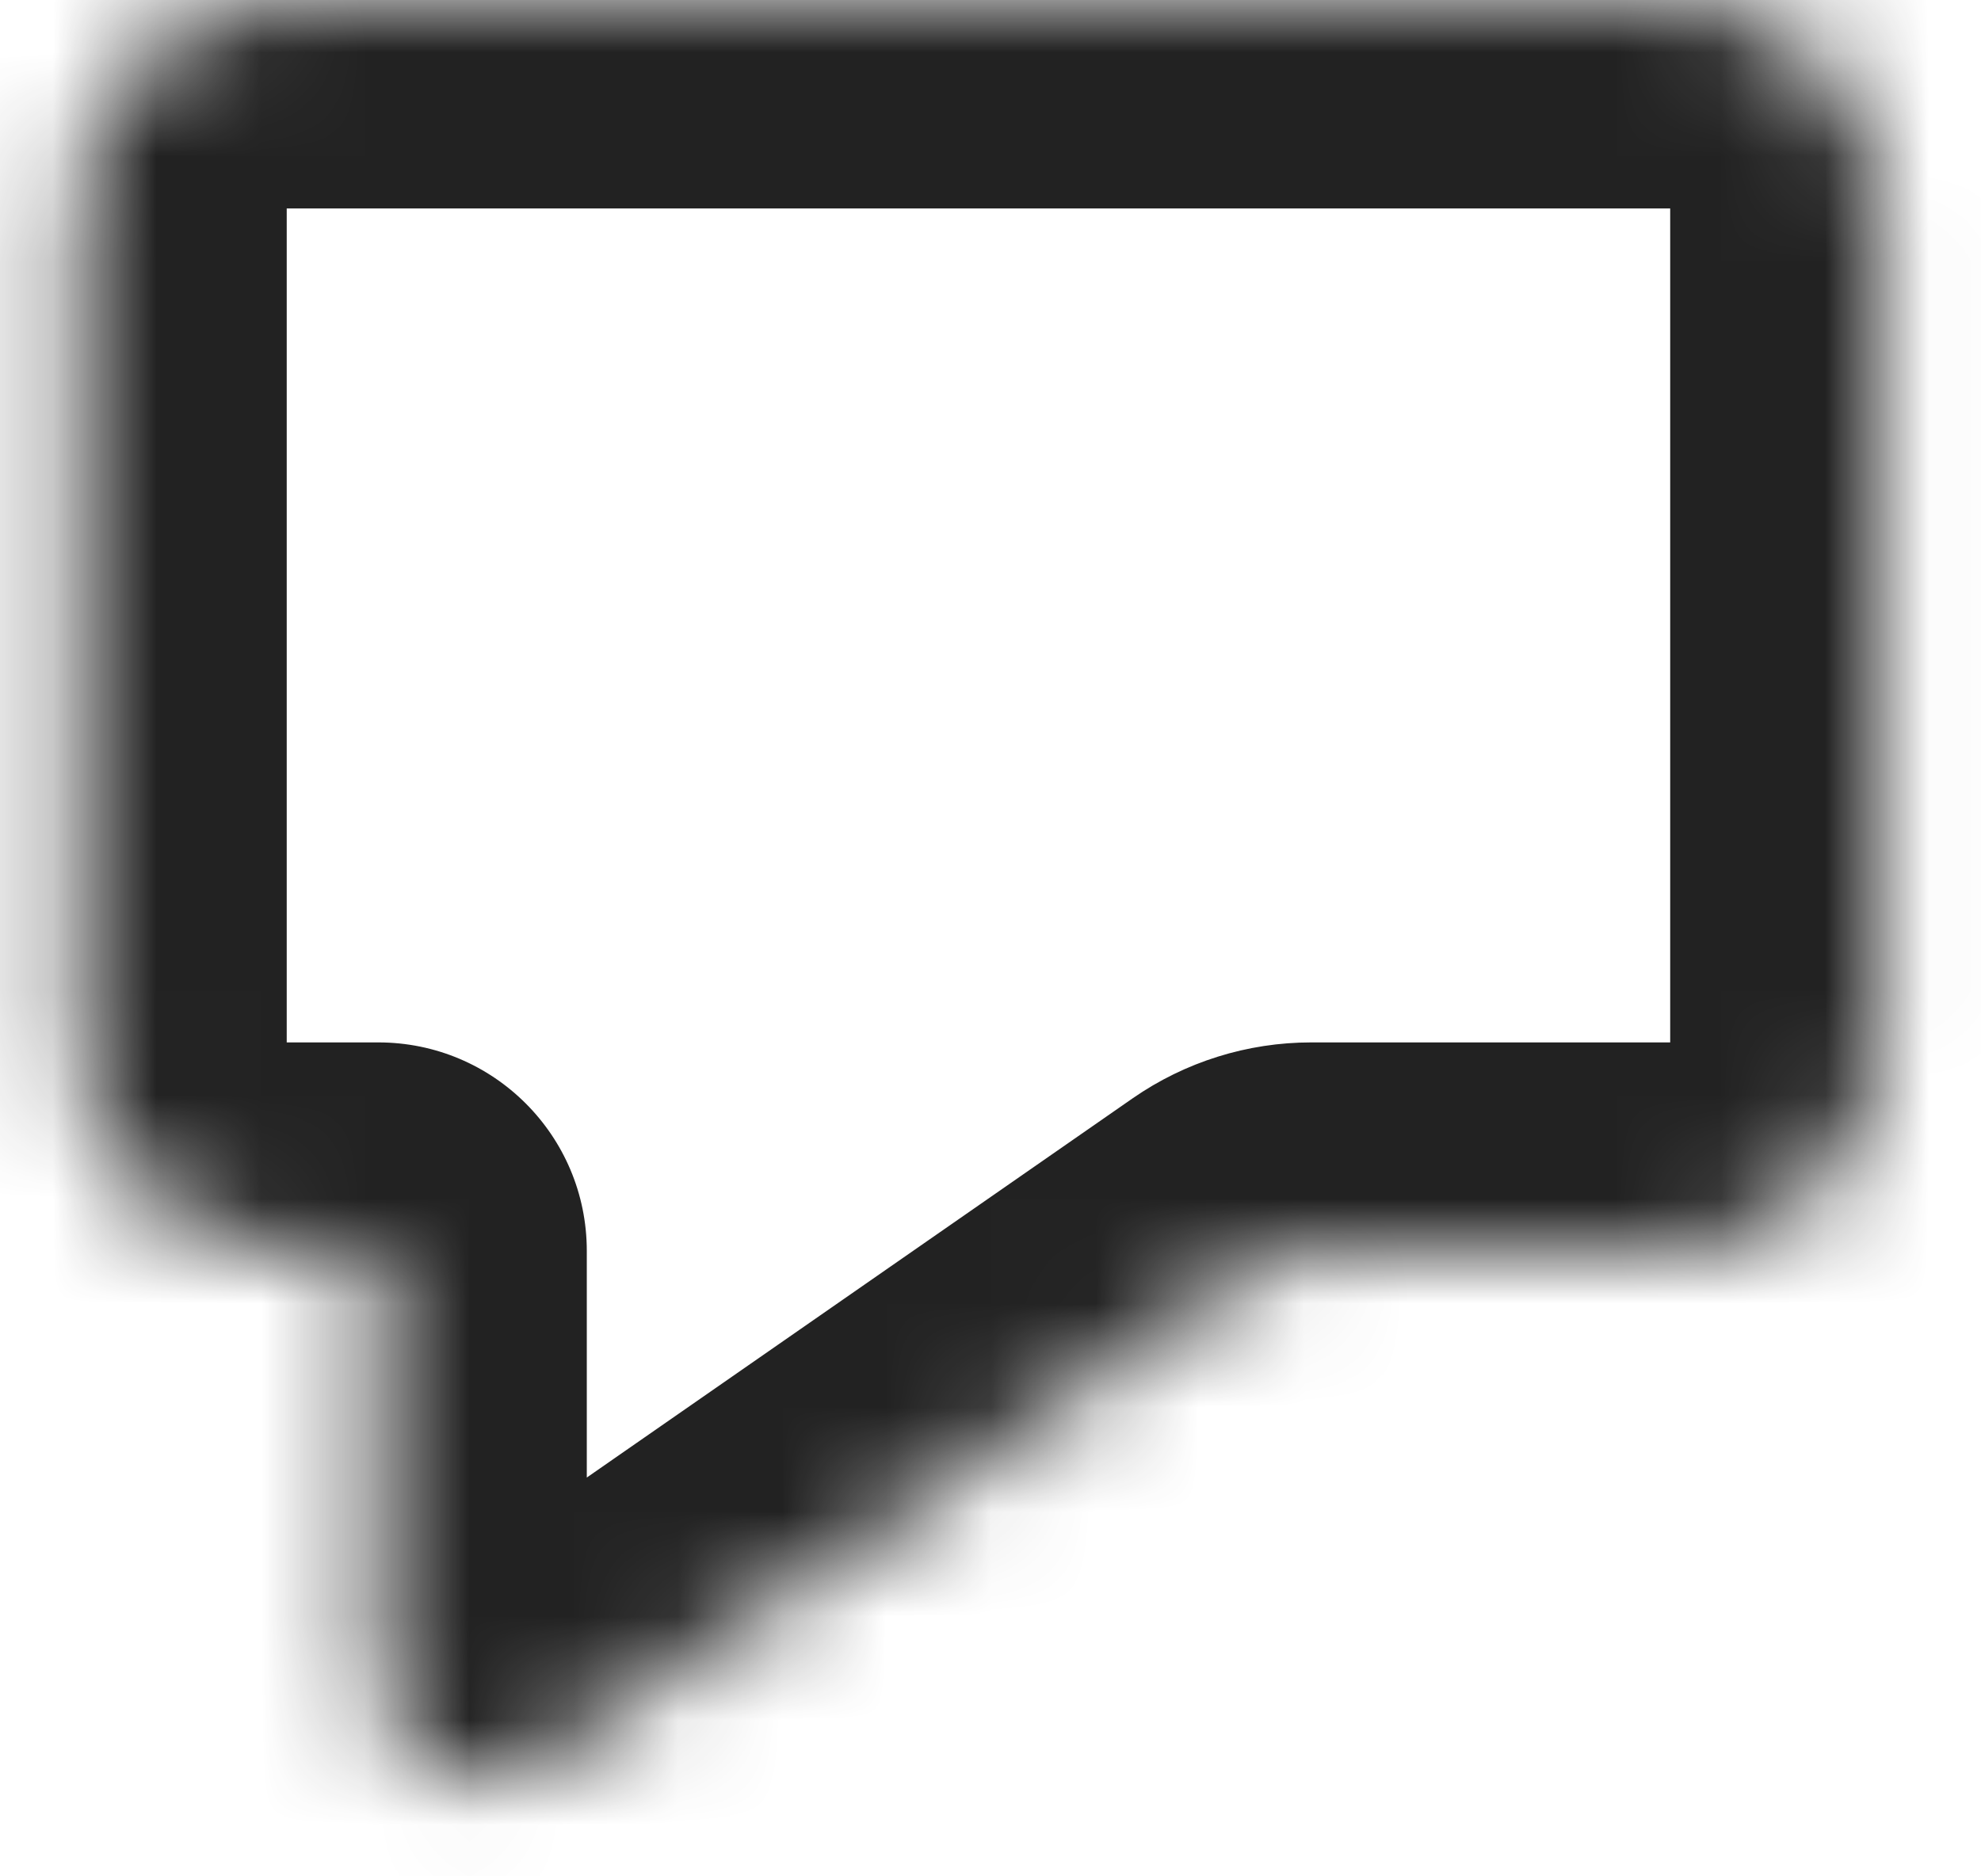 <svg width="19" height="18" viewBox="0 0 19 18" fill="none" xmlns="http://www.w3.org/2000/svg">
    <mask id="path-1-inside-1_2251_14906" fill="white">
        <path d="M16.019 0H2.75C1.645 0 0.75 0.895 0.75 2V10C0.75 11.105 1.645 12 2.75 12H3.628V16.087C3.628 16.895 4.536 17.369 5.199 16.909L12.005 12.179C12.173 12.062 12.372 12 12.576 12H16.019C17.123 12 18.019 11.105 18.019 10V2C18.019 0.895 17.123 0 16.019 0Z"/>
    </mask>
    <path d="M3.628 12H5.628C5.628 10.895 4.733 10 3.628 10V12ZM5.199 16.909L6.34 18.551L6.34 18.551L5.199 16.909ZM12.005 12.179L13.146 13.821L13.146 13.821L12.005 12.179ZM2.75 2H16.019V-2H2.75V2ZM16.019 2V10H20.019V2H16.019ZM2.75 10V2H-1.25V10H2.75ZM3.628 10H2.75V14H3.628V10ZM1.628 12V16.087H5.628V12H1.628ZM16.019 10H12.576V14H16.019V10ZM6.34 18.551L13.146 13.821L10.864 10.536L4.057 15.266L6.34 18.551ZM12.576 10C11.964 10 11.367 10.187 10.864 10.536L13.146 13.821C12.979 13.938 12.78 14 12.576 14V10ZM-1.25 10C-1.25 12.209 0.541 14 2.75 14V10H2.75H-1.25ZM16.019 10V14C18.228 14 20.019 12.209 20.019 10H16.019ZM16.019 2H16.019H20.019C20.019 -0.209 18.228 -2 16.019 -2V2ZM1.628 16.087C1.628 18.51 4.351 19.933 6.34 18.551L4.057 15.266C4.721 14.805 5.628 15.28 5.628 16.087H1.628ZM2.75 -2C0.541 -2 -1.25 -0.209 -1.25 2H2.75V2V-2Z"
          fill="#222222" mask="url(#path-1-inside-1_2251_14906)"/>
</svg>
